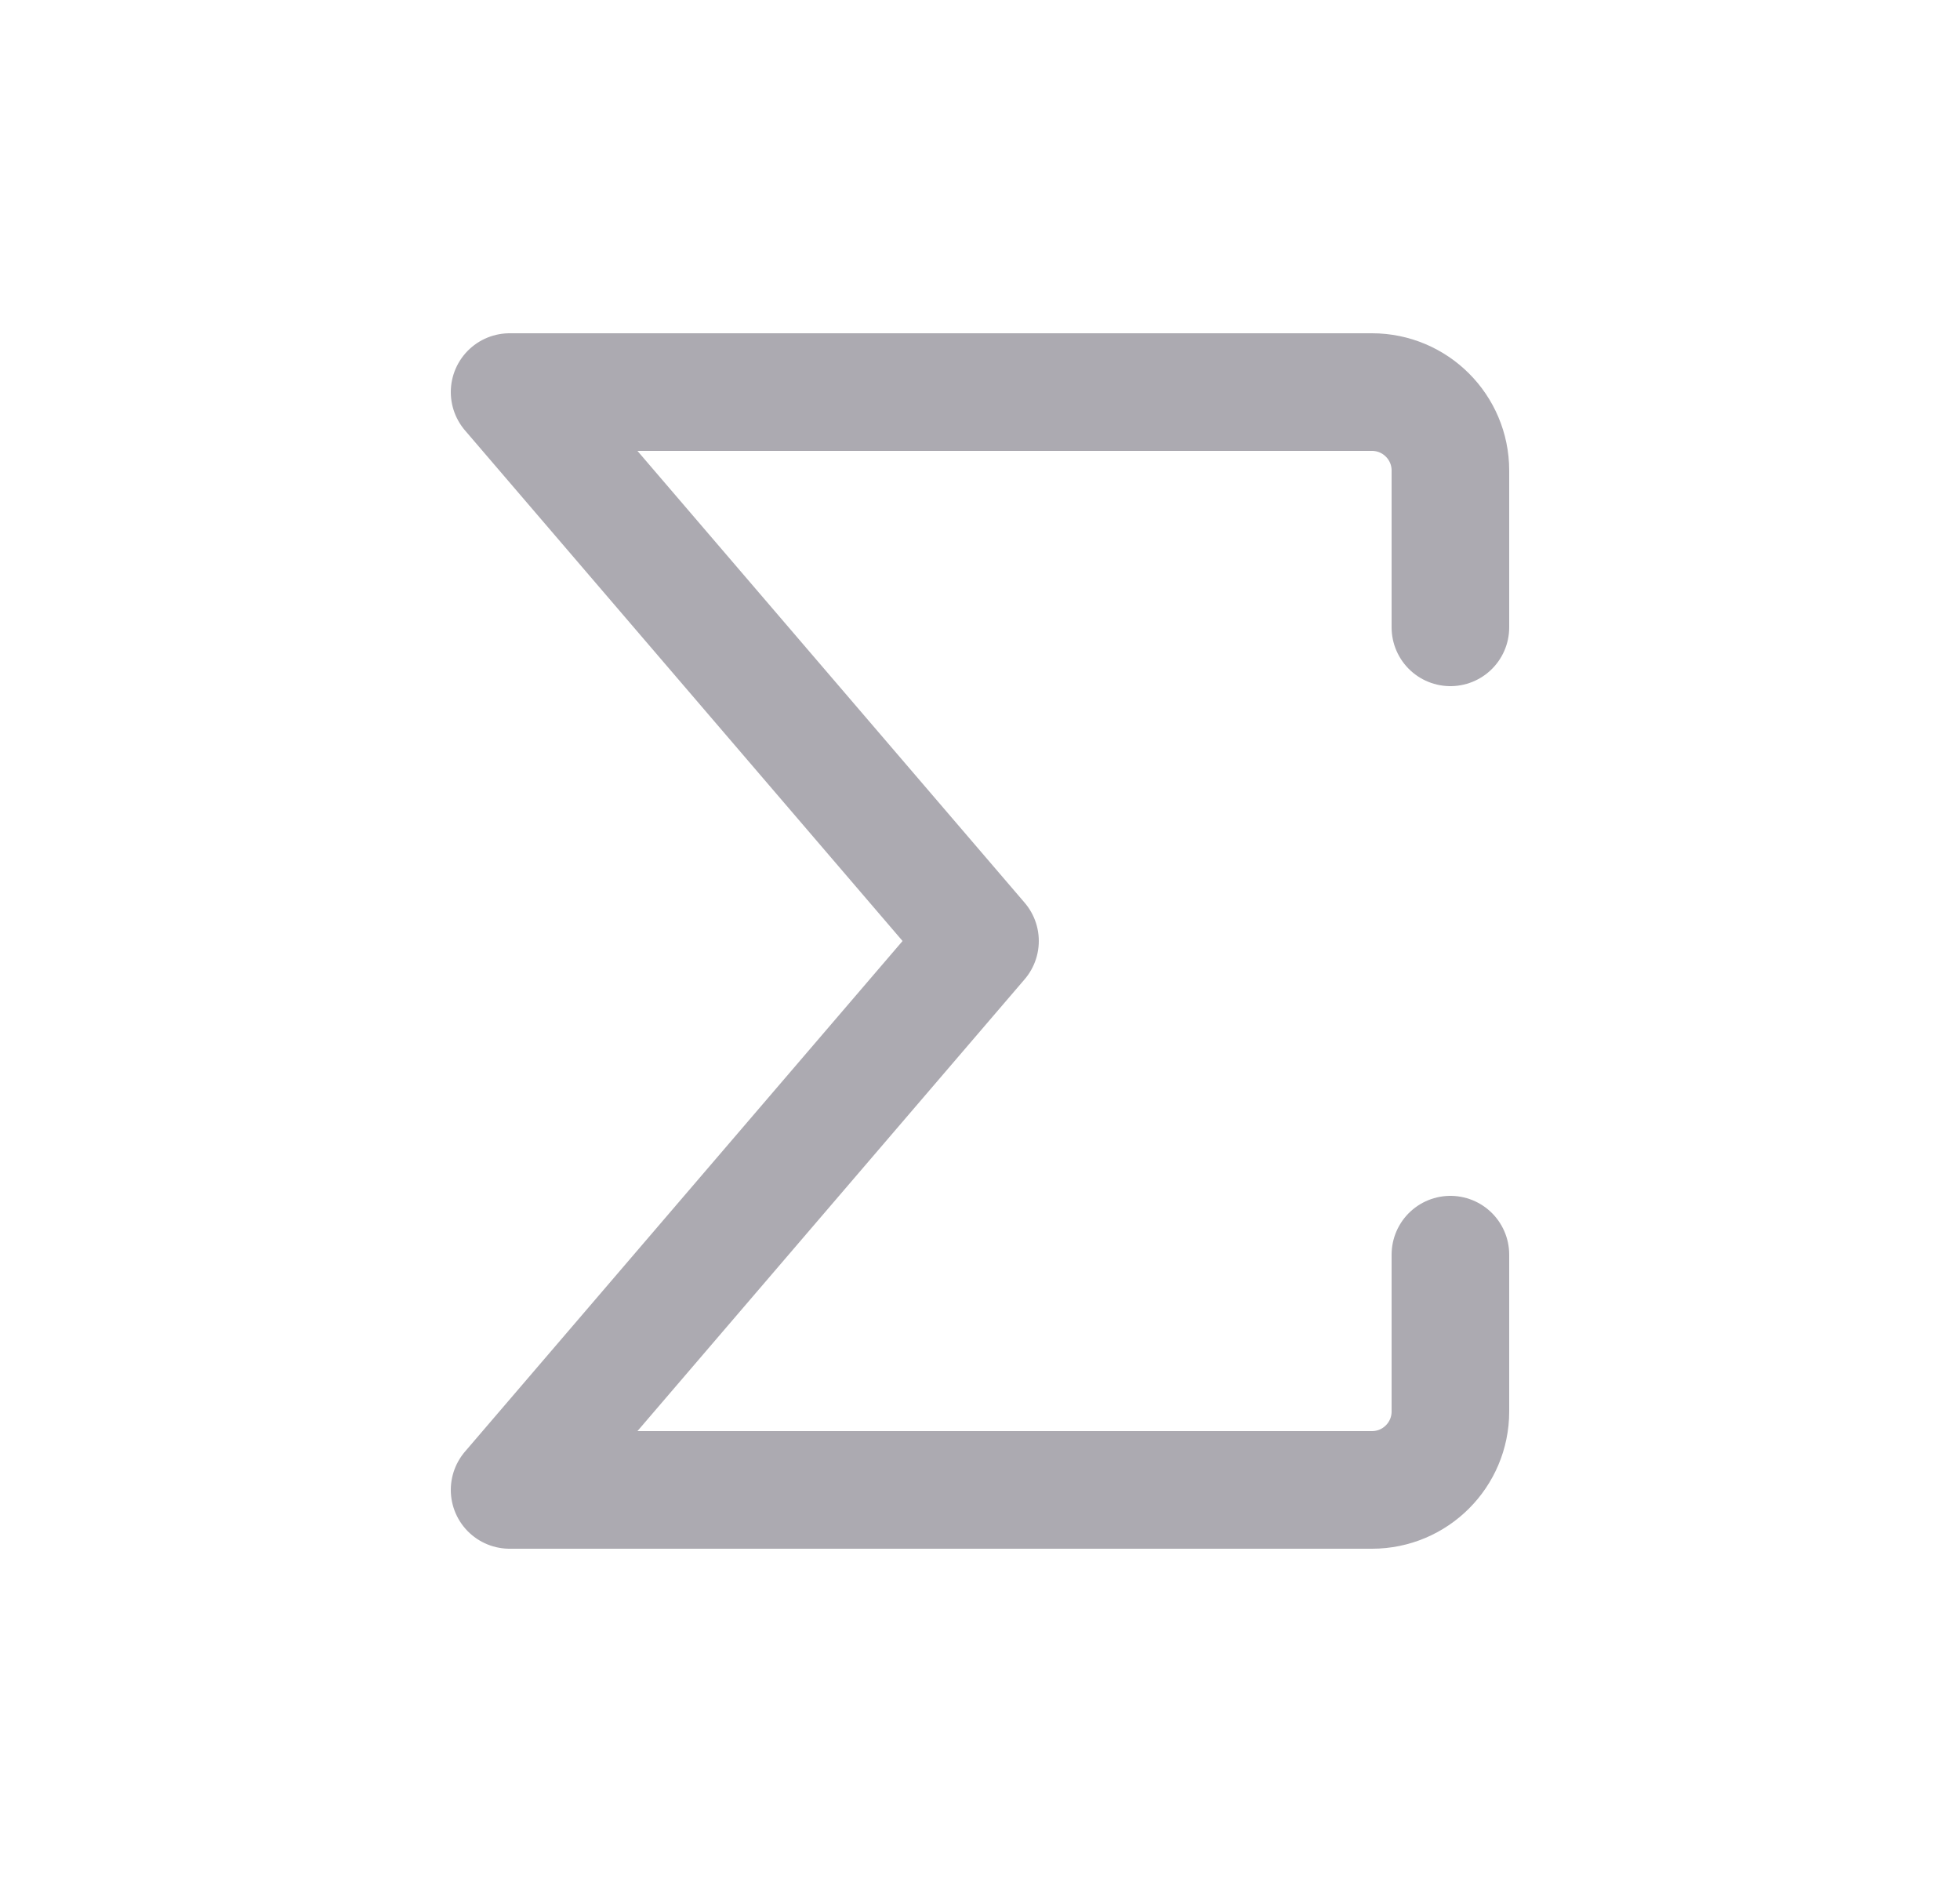 <svg width="25" height="24" viewBox="0 0 25 24" fill="none" xmlns="http://www.w3.org/2000/svg">
<path d="M18.5 16V18C18.5 18.552 18.052 19 17.5 19H6.5L12.5 12L6.5 5H17.5C18.052 5 18.5 5.448 18.5 6V8" stroke="#ACAAB1" stroke-width="1.5" stroke-linecap="round" stroke-linejoin="round"/>
</svg>
